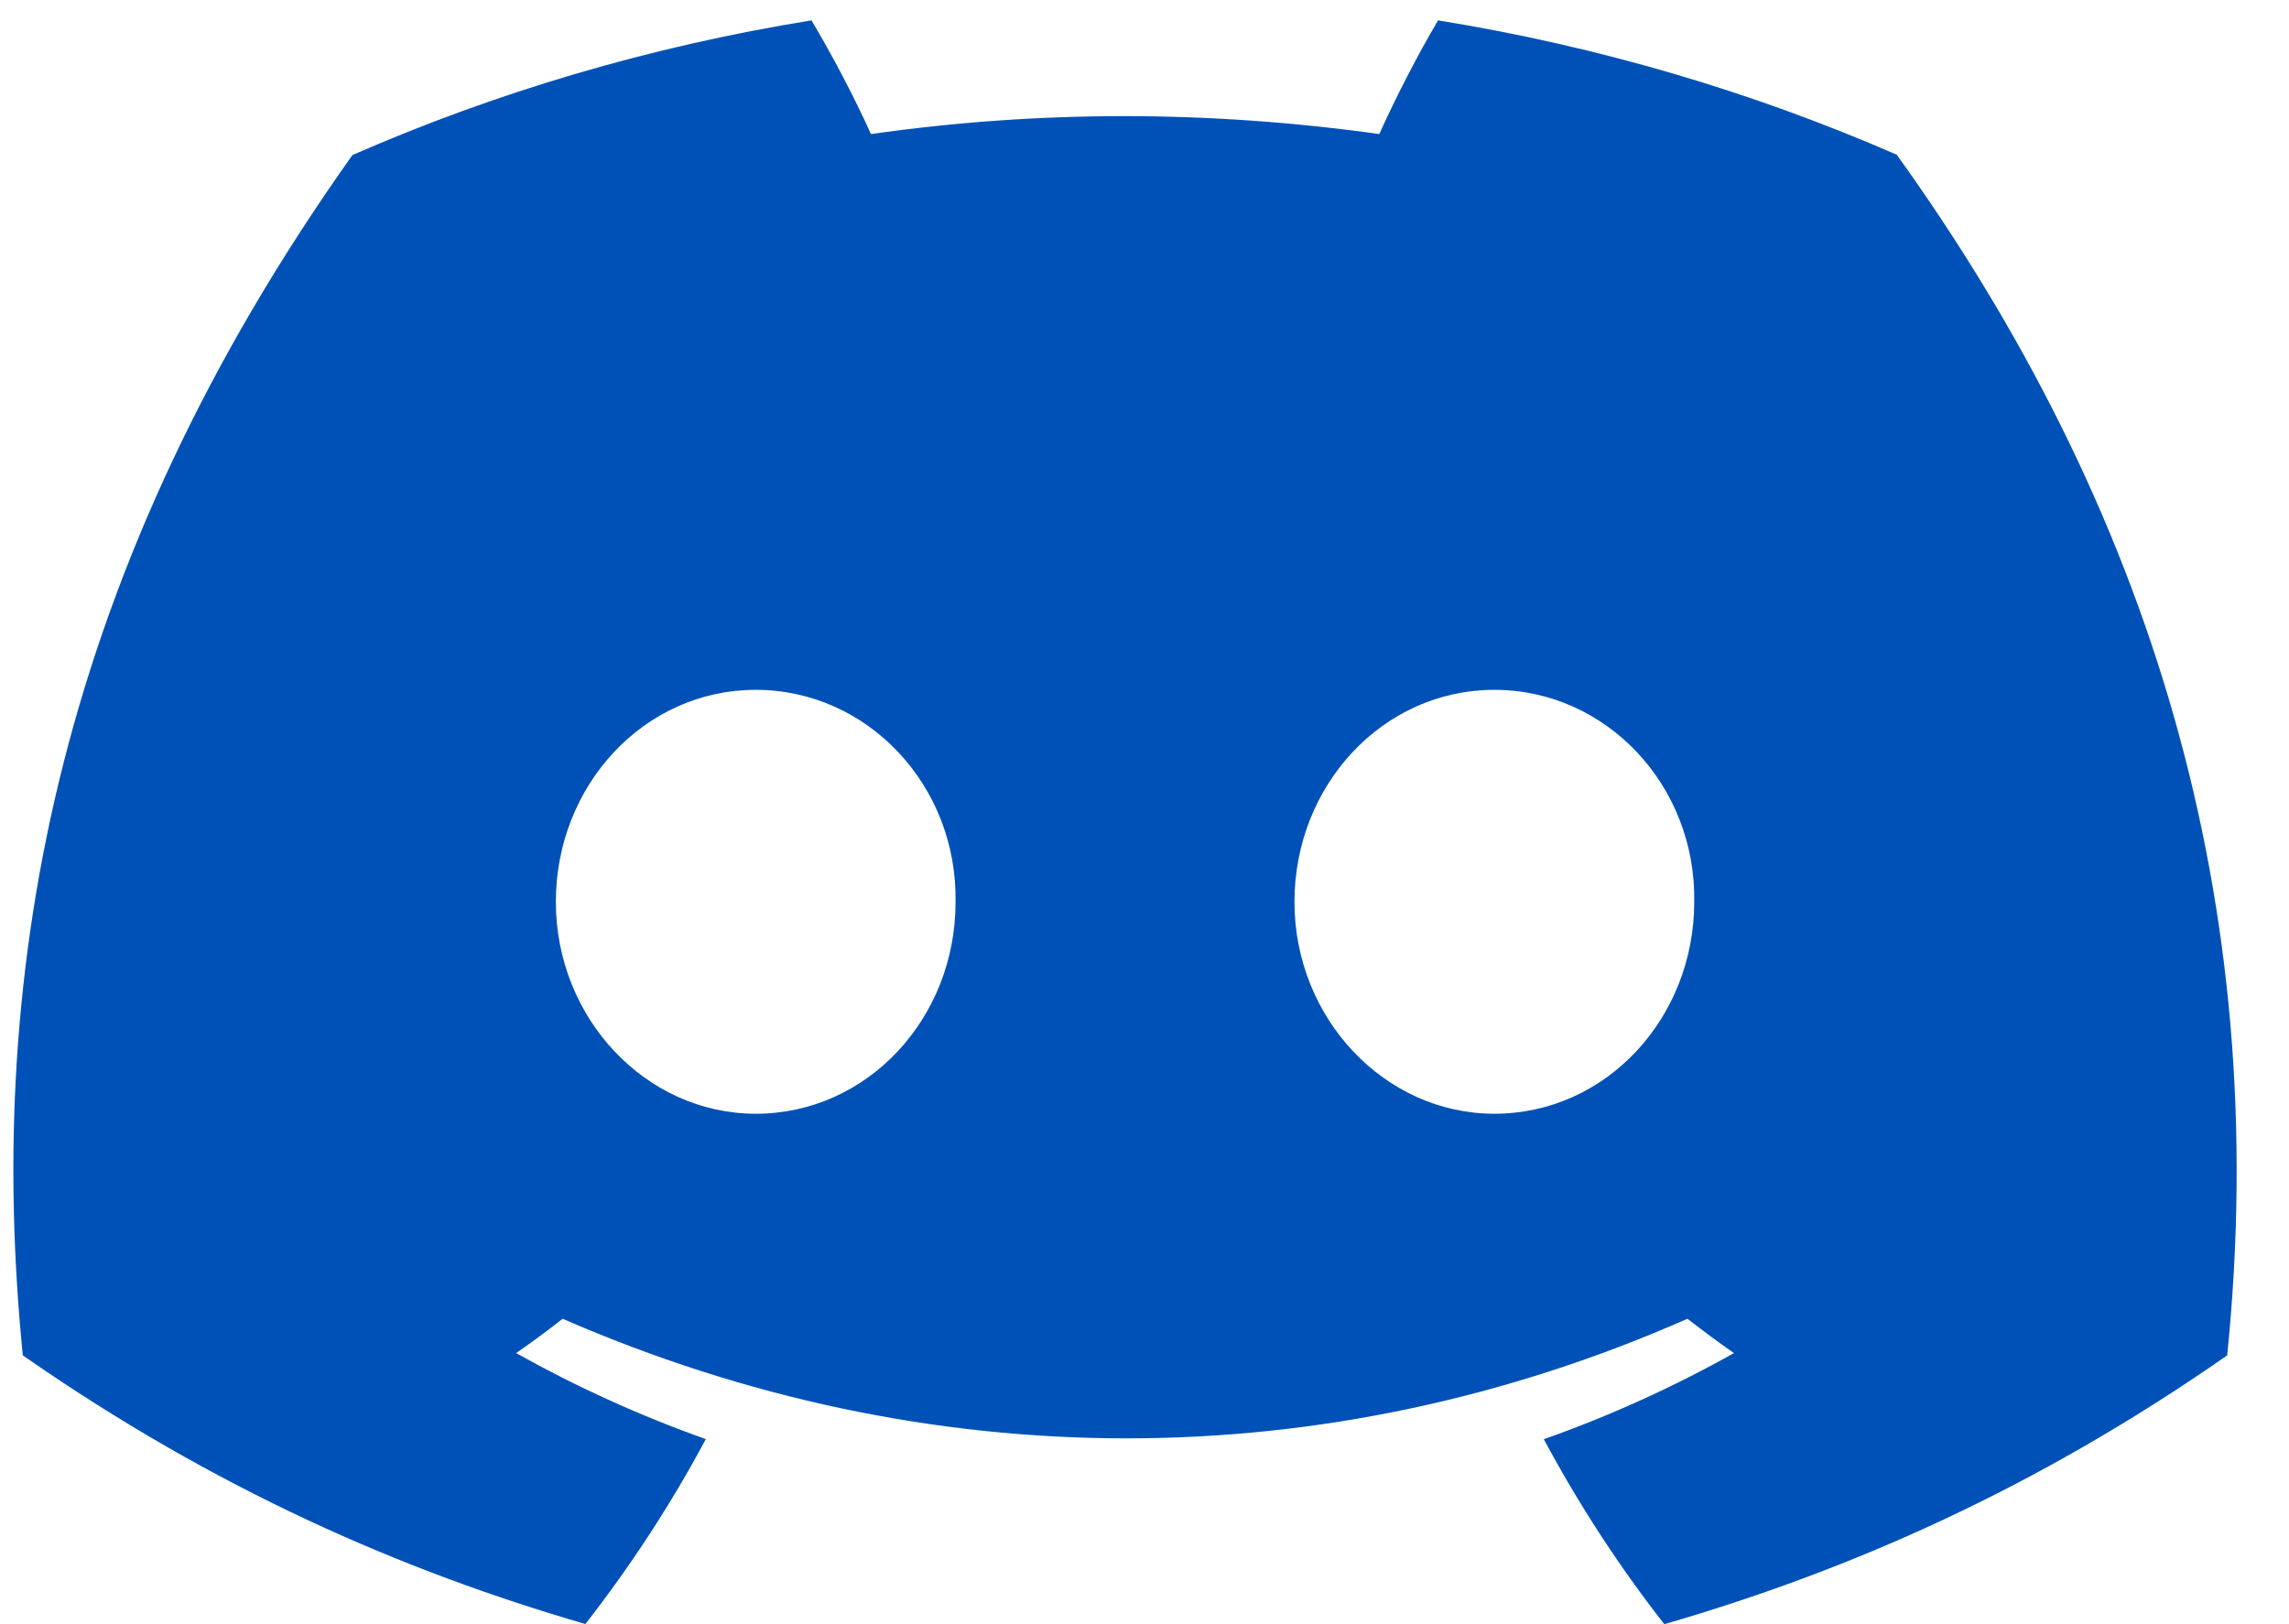 <svg width="31" height="22" viewBox="0 0 31 22" fill="none" xmlns="http://www.w3.org/2000/svg">
<path d="M25.688 2.096C23.738 1.246 21.654 0.628 19.476 0.276C19.208 0.727 18.895 1.334 18.68 1.816C16.364 1.492 14.069 1.492 11.795 1.816C11.58 1.334 11.26 0.727 10.99 0.276C8.809 0.628 6.722 1.248 4.773 2.1C0.842 7.637 -0.224 13.036 0.309 18.359C2.916 20.174 5.443 21.276 7.928 21.998C8.541 21.211 9.088 20.375 9.559 19.493C8.662 19.175 7.802 18.783 6.99 18.328C7.205 18.179 7.416 18.023 7.62 17.863C12.574 20.023 17.957 20.023 22.853 17.863C23.059 18.023 23.269 18.179 23.483 18.328C22.668 18.785 21.806 19.177 20.908 19.495C21.38 20.375 21.924 21.213 22.54 22C25.027 21.279 27.556 20.176 30.163 18.359C30.789 12.189 29.095 6.839 25.688 2.096ZM10.235 15.086C8.747 15.086 7.528 13.792 7.528 12.216C7.528 10.64 8.721 9.344 10.235 9.344C11.748 9.344 12.967 10.638 12.941 12.216C12.944 13.792 11.748 15.086 10.235 15.086ZM20.238 15.086C18.751 15.086 17.531 13.792 17.531 12.216C17.531 10.64 18.725 9.344 20.238 9.344C21.751 9.344 22.971 10.638 22.945 12.216C22.945 13.792 21.751 15.086 20.238 15.086Z" fill="#0051B7"/>
</svg>
